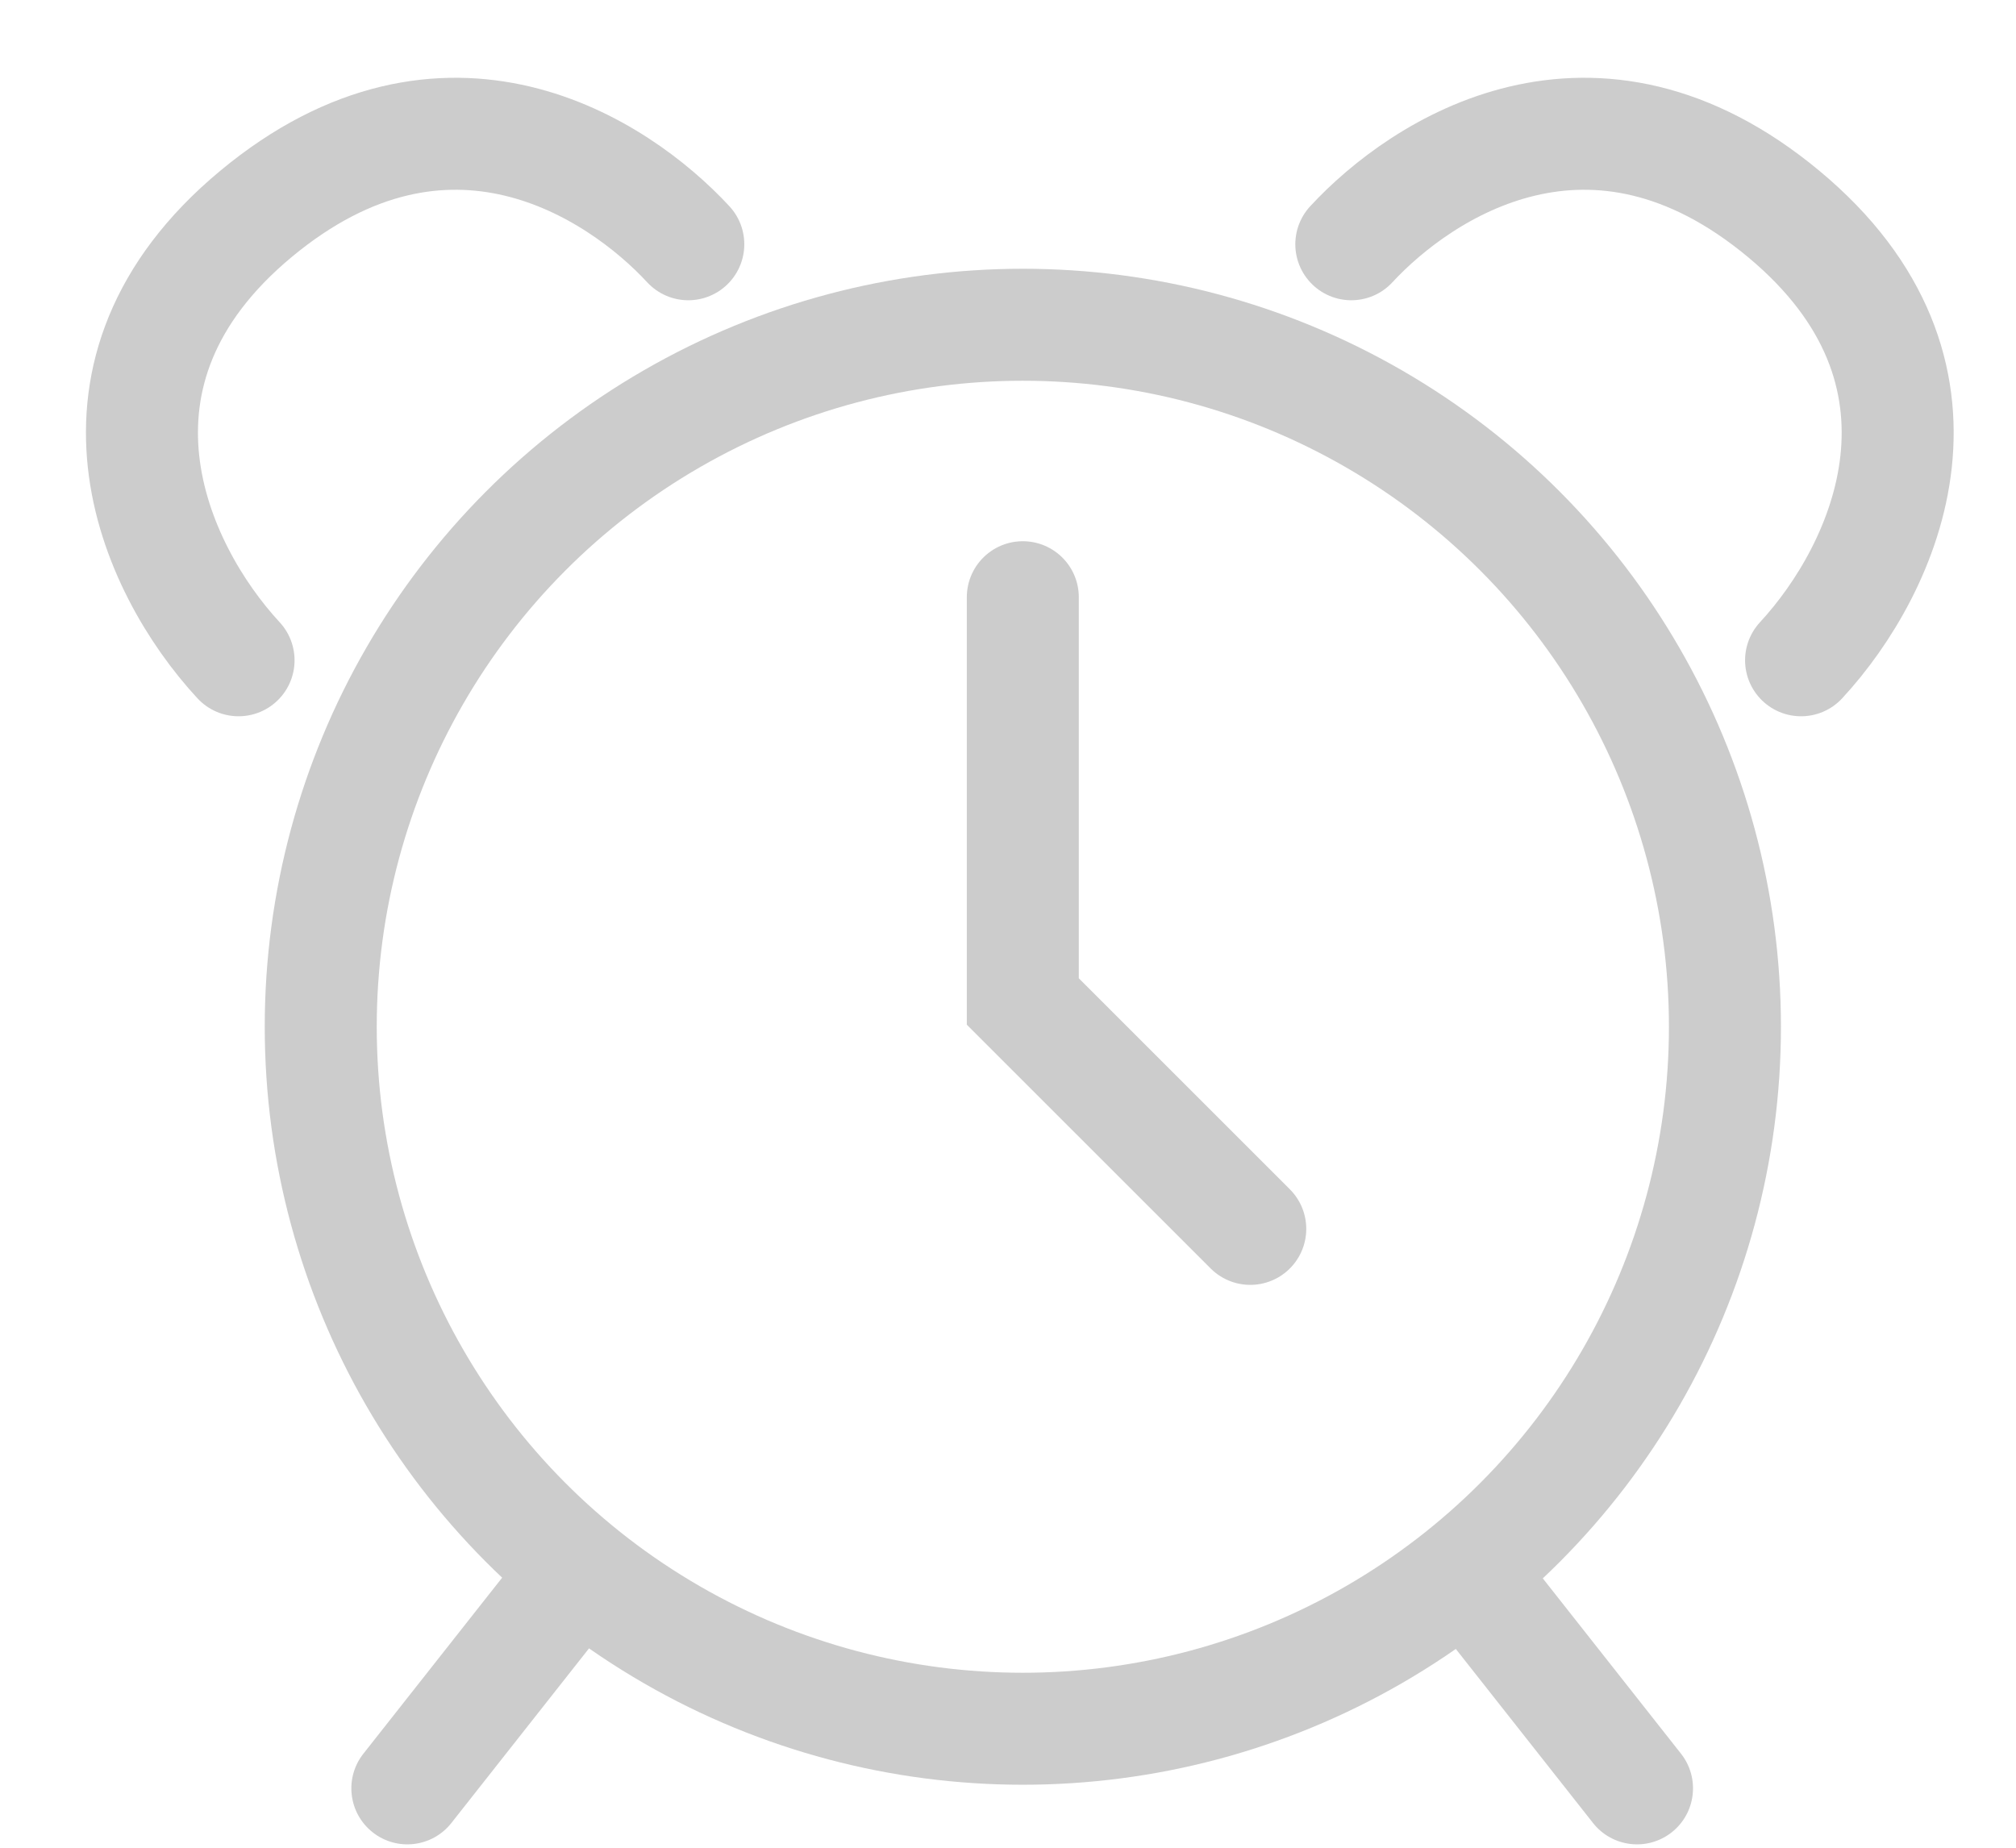 <svg width="72" height="66" viewBox="0 0 72 66" fill="none" xmlns="http://www.w3.org/2000/svg">
<circle cx="36.53" cy="36.675" r="25.075" stroke="#CCCCCC" stroke-width="4"/>
<path d="M36.529 21.332V35.773L44.652 43.895" stroke="#CCCCCC" stroke-width="4" stroke-linecap="round"/>
<path d="M8.52 23.585C5.455 20.272 2.33 13.304 9.14 7.642C15.951 1.98 22.064 6.002 24.582 8.725" stroke="#CCCCCC" stroke-width="4" stroke-linecap="round"/>
<path d="M64.324 23.585C67.389 20.272 70.514 13.304 63.703 7.642C56.893 1.98 50.78 6.002 48.261 8.725" stroke="#CCCCCC" stroke-width="4" stroke-linecap="round"/>
<path d="M12.978 62.641C12.294 63.509 12.443 64.766 13.311 65.45C14.178 66.134 15.436 65.985 16.12 65.117L12.978 62.641ZM14.549 63.879L16.12 65.117L21.81 57.897L20.239 56.659L18.669 55.421L12.978 62.641L14.549 63.879Z" fill="#CCCCCC"/>
<path d="M60.036 62.641C60.719 63.509 60.57 64.766 59.703 65.45C58.835 66.134 57.578 65.985 56.894 65.117L60.036 62.641ZM58.465 63.879L56.894 65.117L51.203 57.897L52.774 56.659L54.345 55.421L60.036 62.641L58.465 63.879Z" fill="#CCCCCC"/>
</svg>
